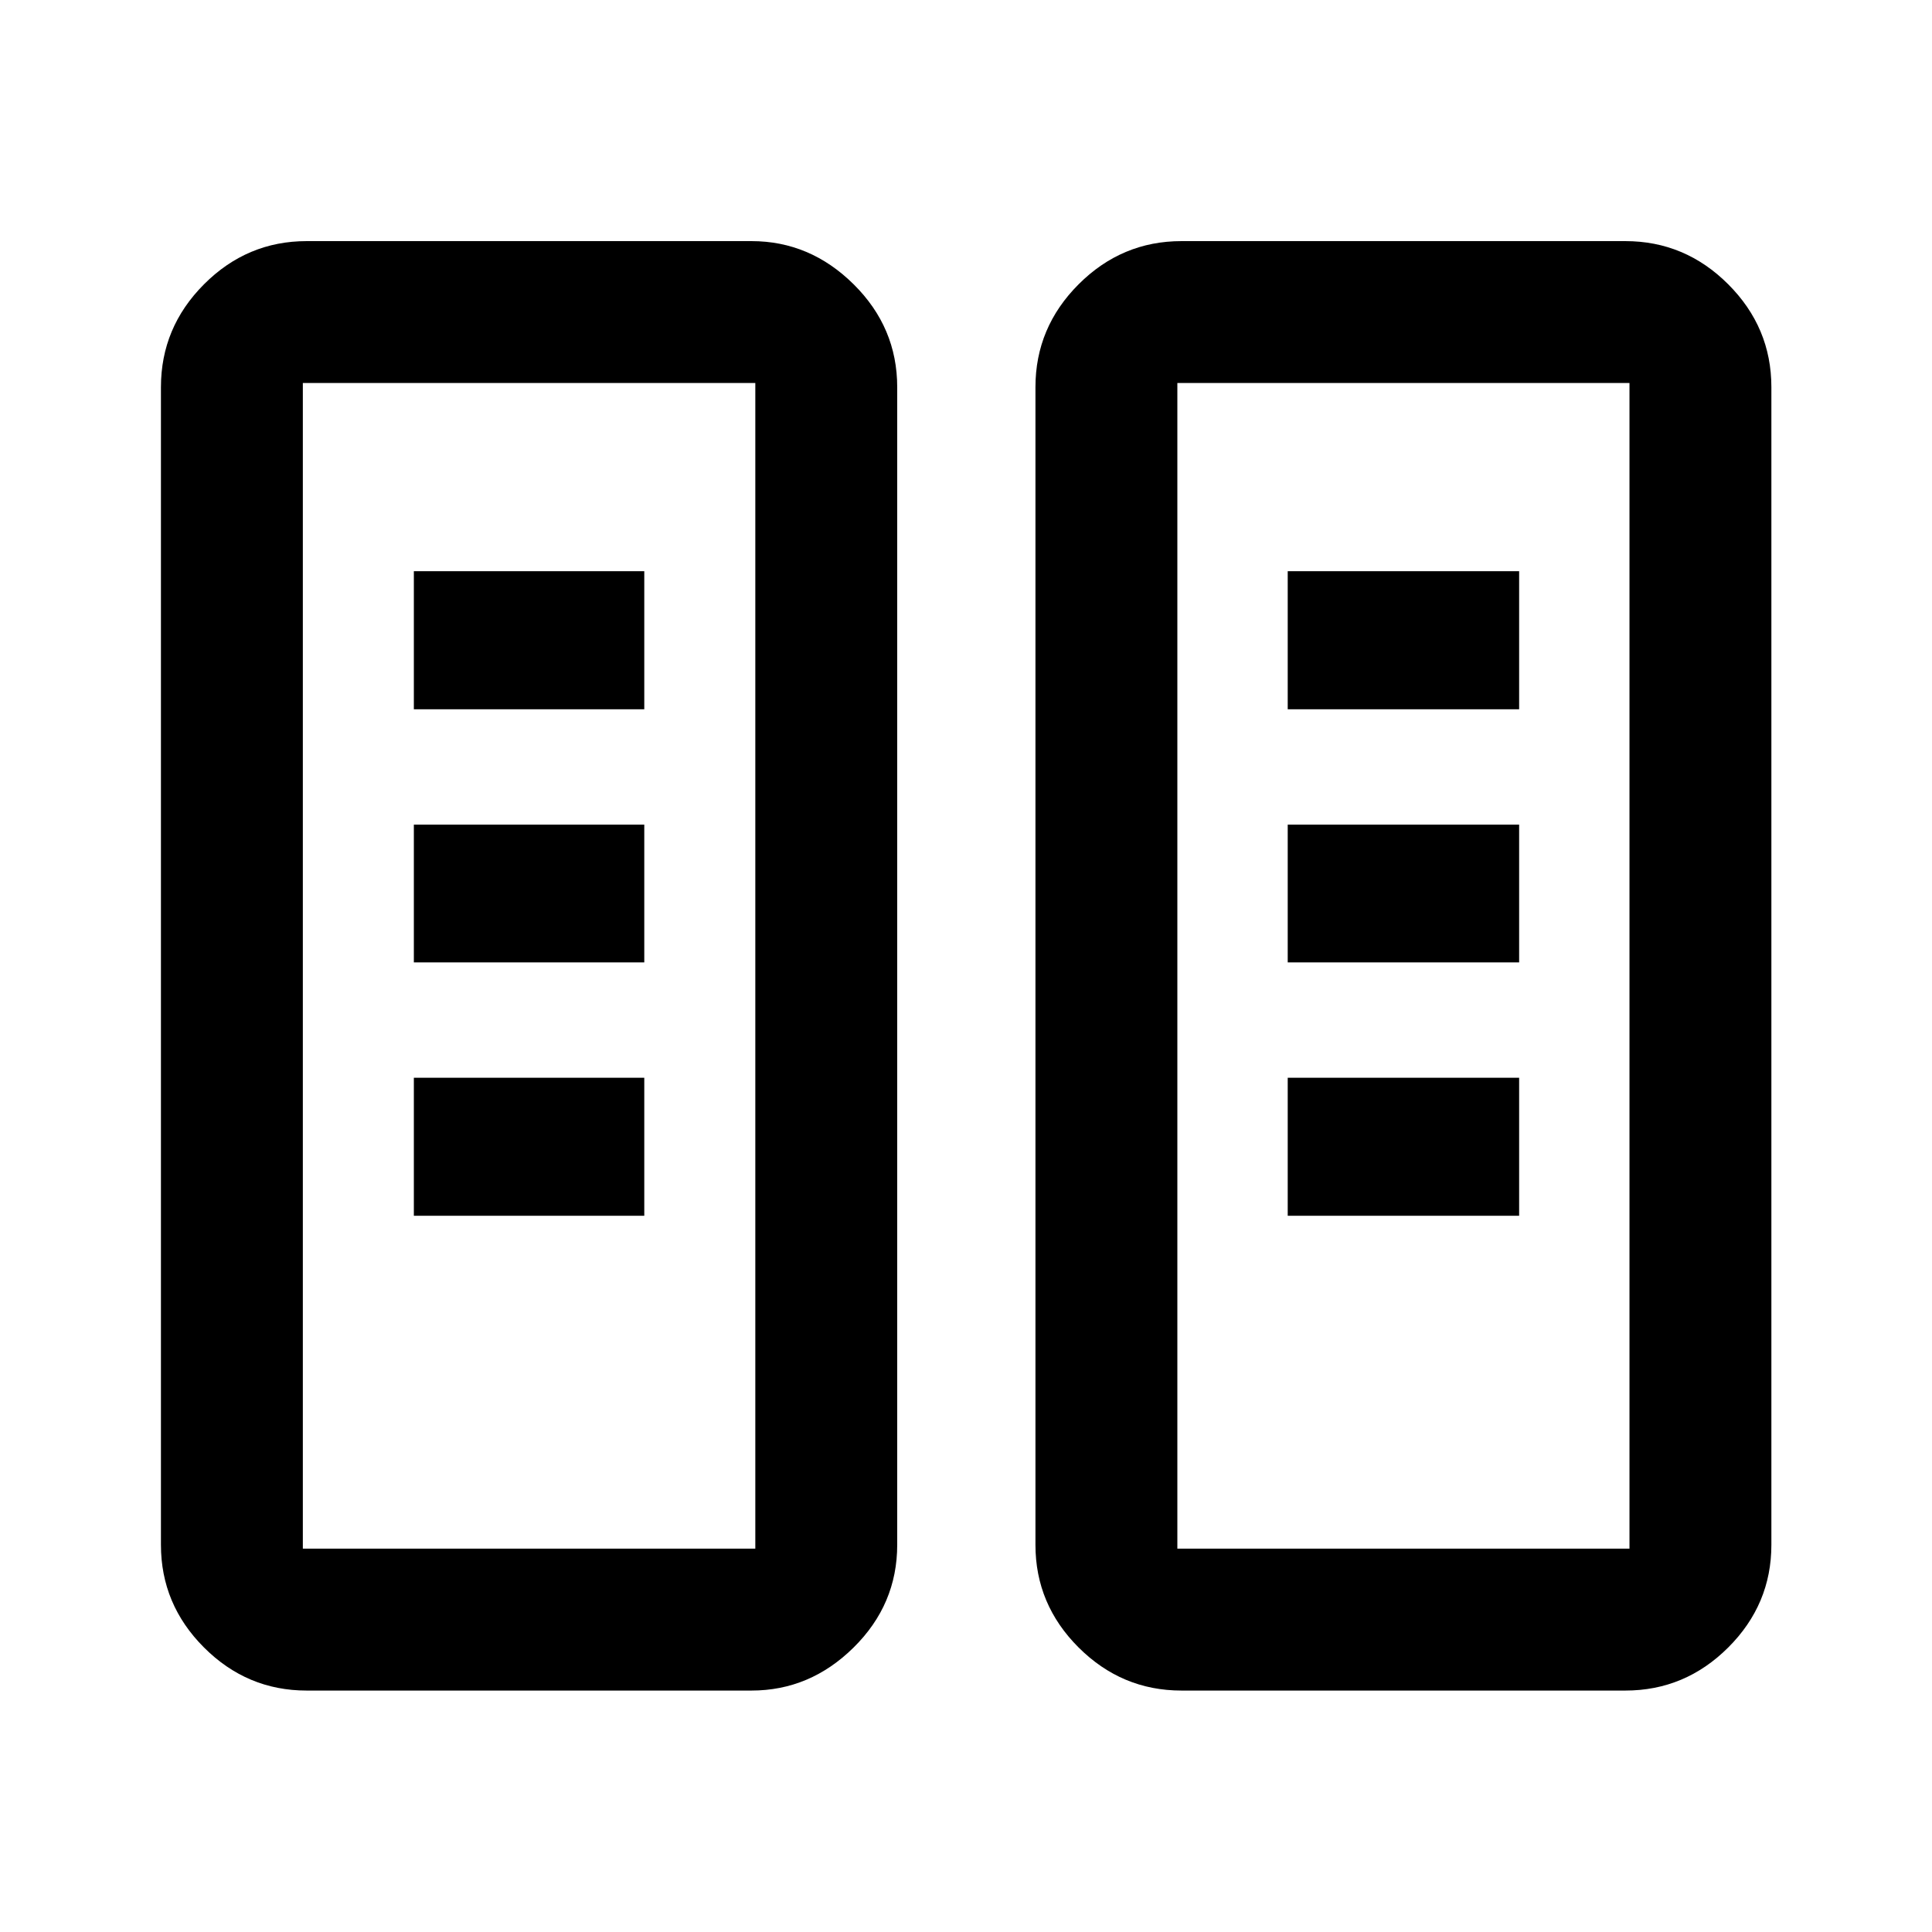<svg xmlns="http://www.w3.org/2000/svg" height="40" viewBox="0 -960 960 960" width="40"><path d="M152.39-119.97q-29.62 0-51.02-21.4-21.4-21.4-21.4-51.02v-575.22q0-29.68 21.4-51.13 21.4-21.45 51.02-21.45H373.4q29.1 0 50.76 21.45 21.66 21.45 21.66 51.13v575.22q0 29.62-21.66 51.02-21.66 21.4-50.76 21.4H152.39Zm434.7 0q-29.68 0-51.13-21.4-21.45-21.4-21.45-51.02v-575.22q0-29.68 21.45-51.13 21.45-21.45 51.13-21.45h220.52q29.68 0 51.13 21.45 21.45 21.45 21.45 51.13v575.22q0 29.62-21.45 51.02-21.45 21.4-51.13 21.4H587.09Zm-436.61-70.51h224.83v-579.2H150.48v579.2Zm434.54 0h224.66v-579.2H585.02v579.2Zm-379.38-165.4h114.5v-68.59h-114.5v68.59Zm434.22 0h114.99v-68.59H639.86v68.59ZM205.64-481.8h114.5v-68.44h-114.5v68.44Zm434.22 0h114.99v-68.44H639.86v68.44ZM205.64-607.57h114.5v-68.6h-114.5v68.6Zm434.22 0h114.99v-68.6H639.86v68.6ZM150.48-190.48h224.83-224.83Zm434.54 0h224.66-224.66Z"/></svg>